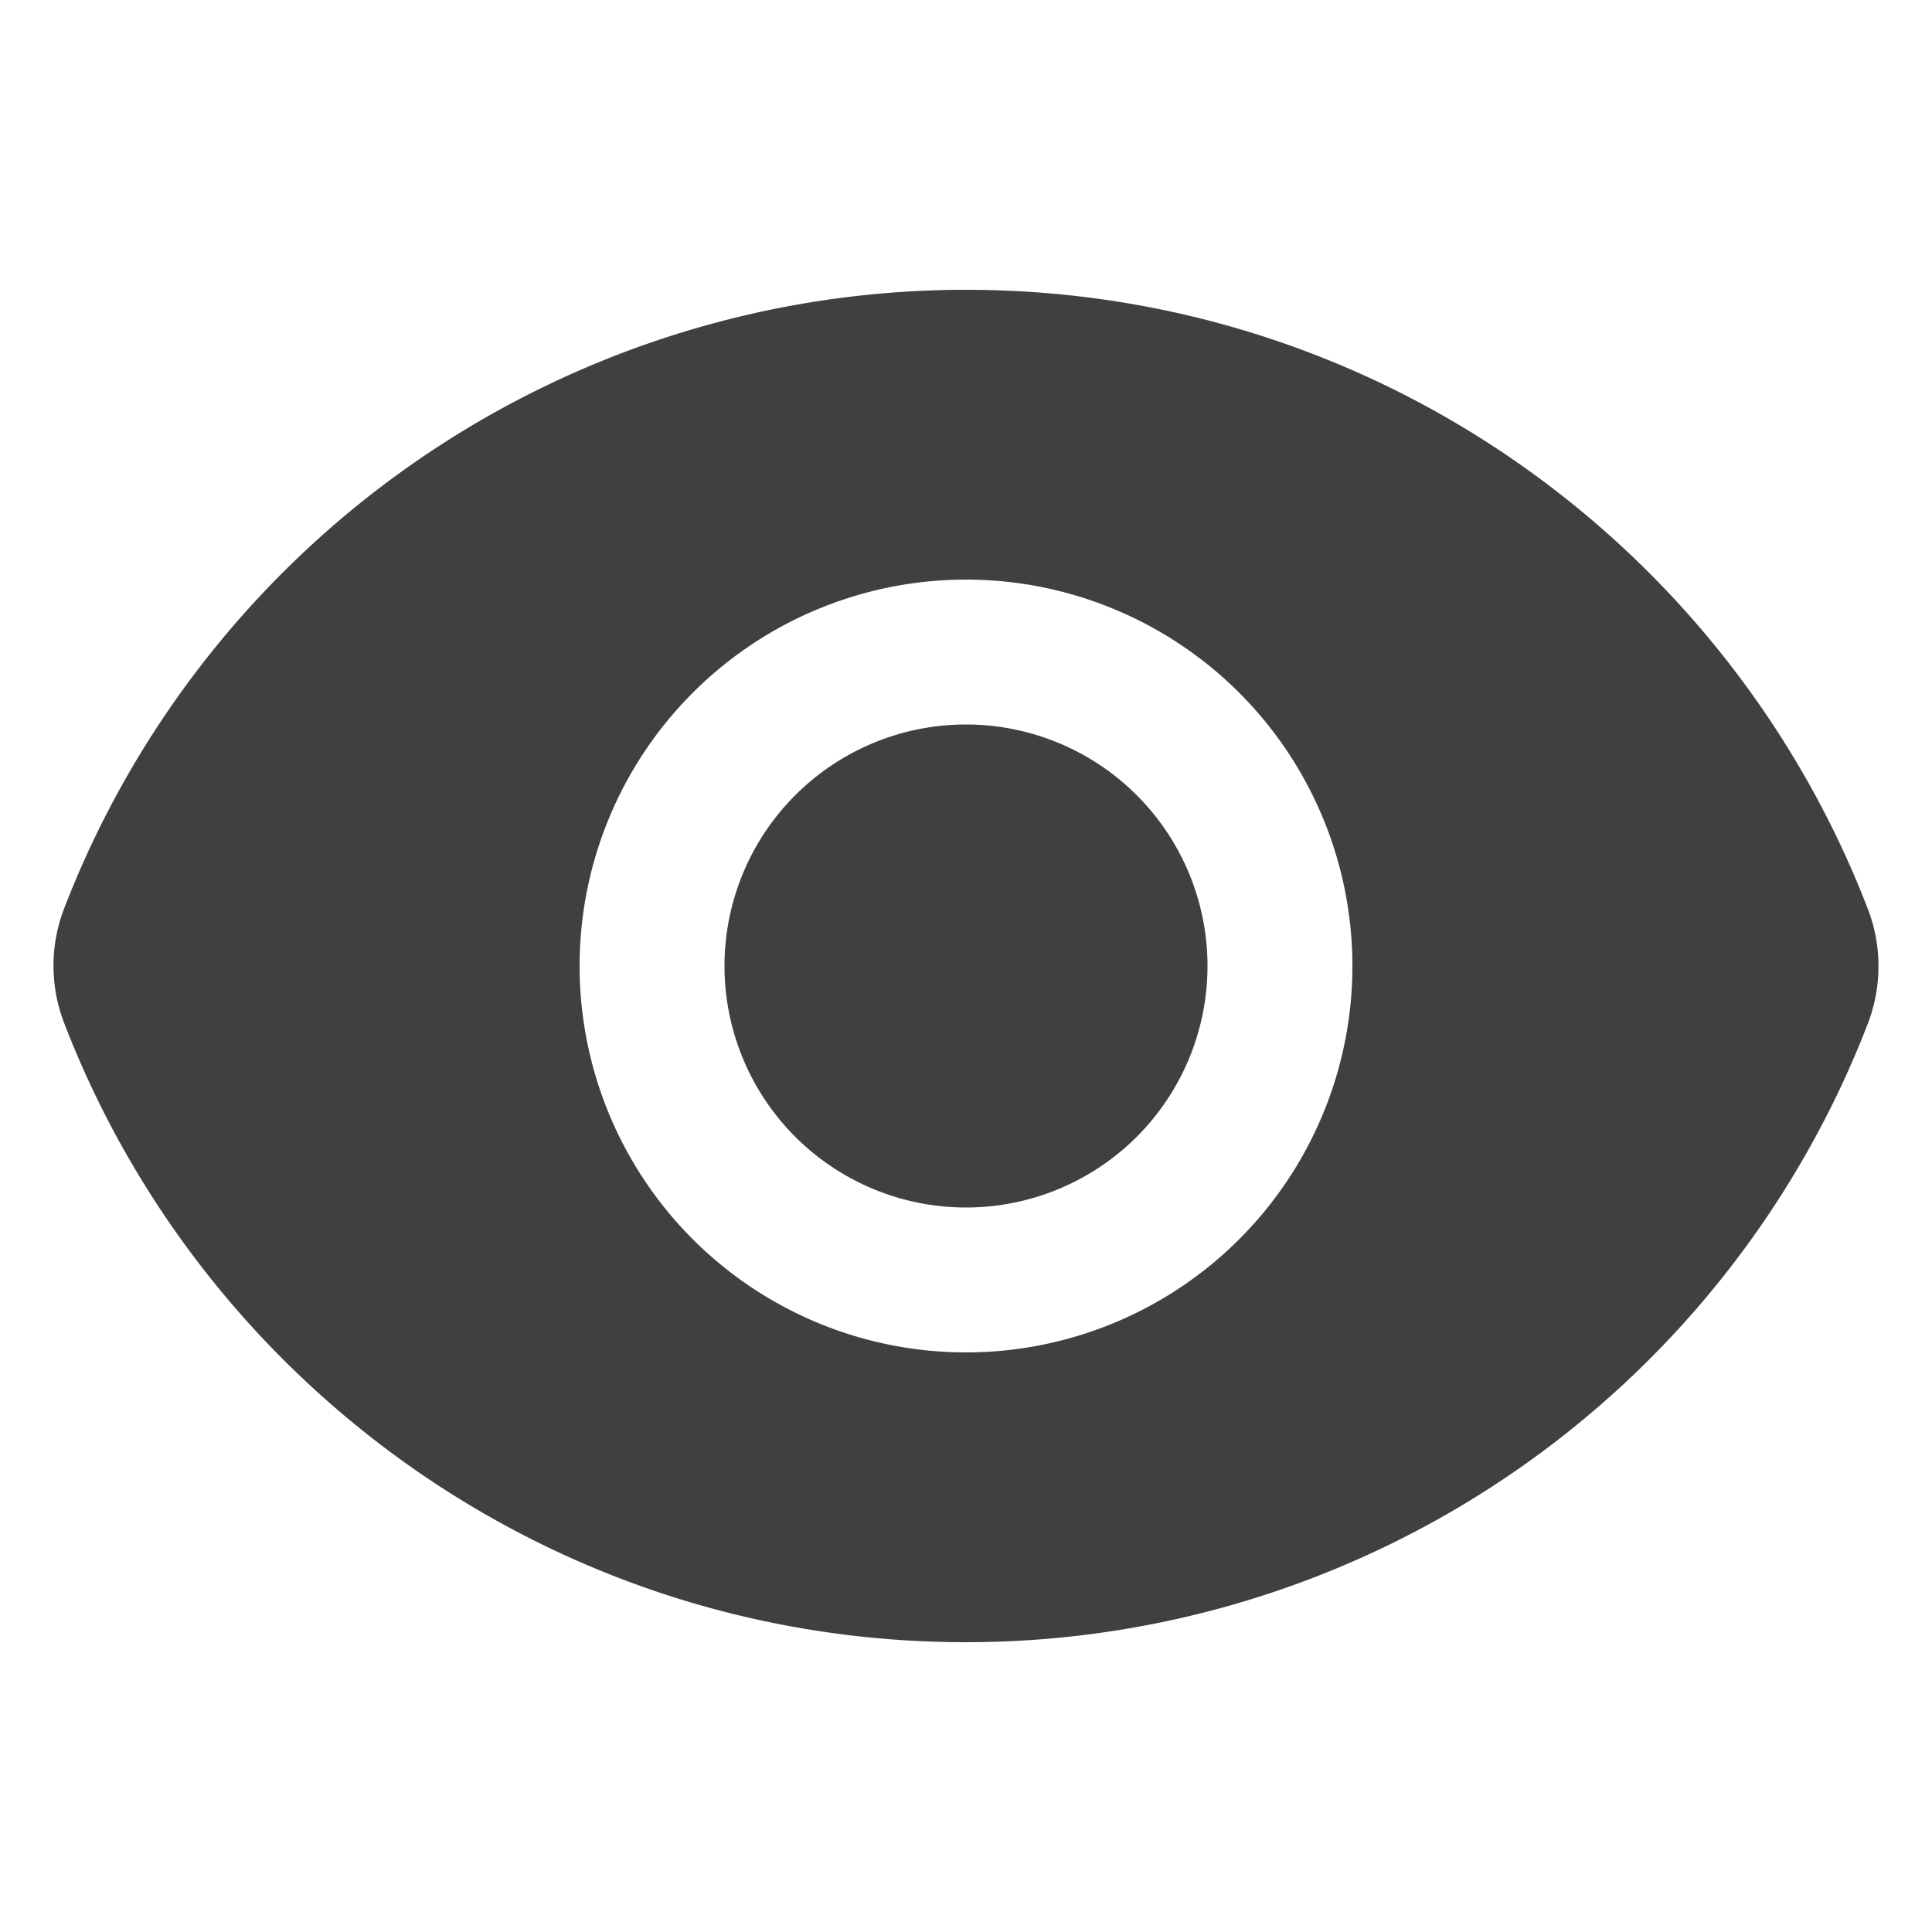 <svg xmlns="http://www.w3.org/2000/svg" viewBox="0 0 20 20" fill="#404040" class="w-5 h-5">
  <path d="M10 12.5a2.5 2.5 0 100-5 2.5 2.5 0 000 5z" />
  <path fill-rule="evenodd" d="M.664 10.59a1.651 1.651 0 010-1.186A10.004 10.004 0 0110 3c4.257 0 7.893 2.66 9.336 6.41.147.381.146.804 0 1.186A10.004 10.004 0 0110 17c-4.257 0-7.893-2.66-9.336-6.41zM14 10a4 4 0 11-8 0 4 4 0 018 0z" clip-rule="evenodd" />
</svg>
